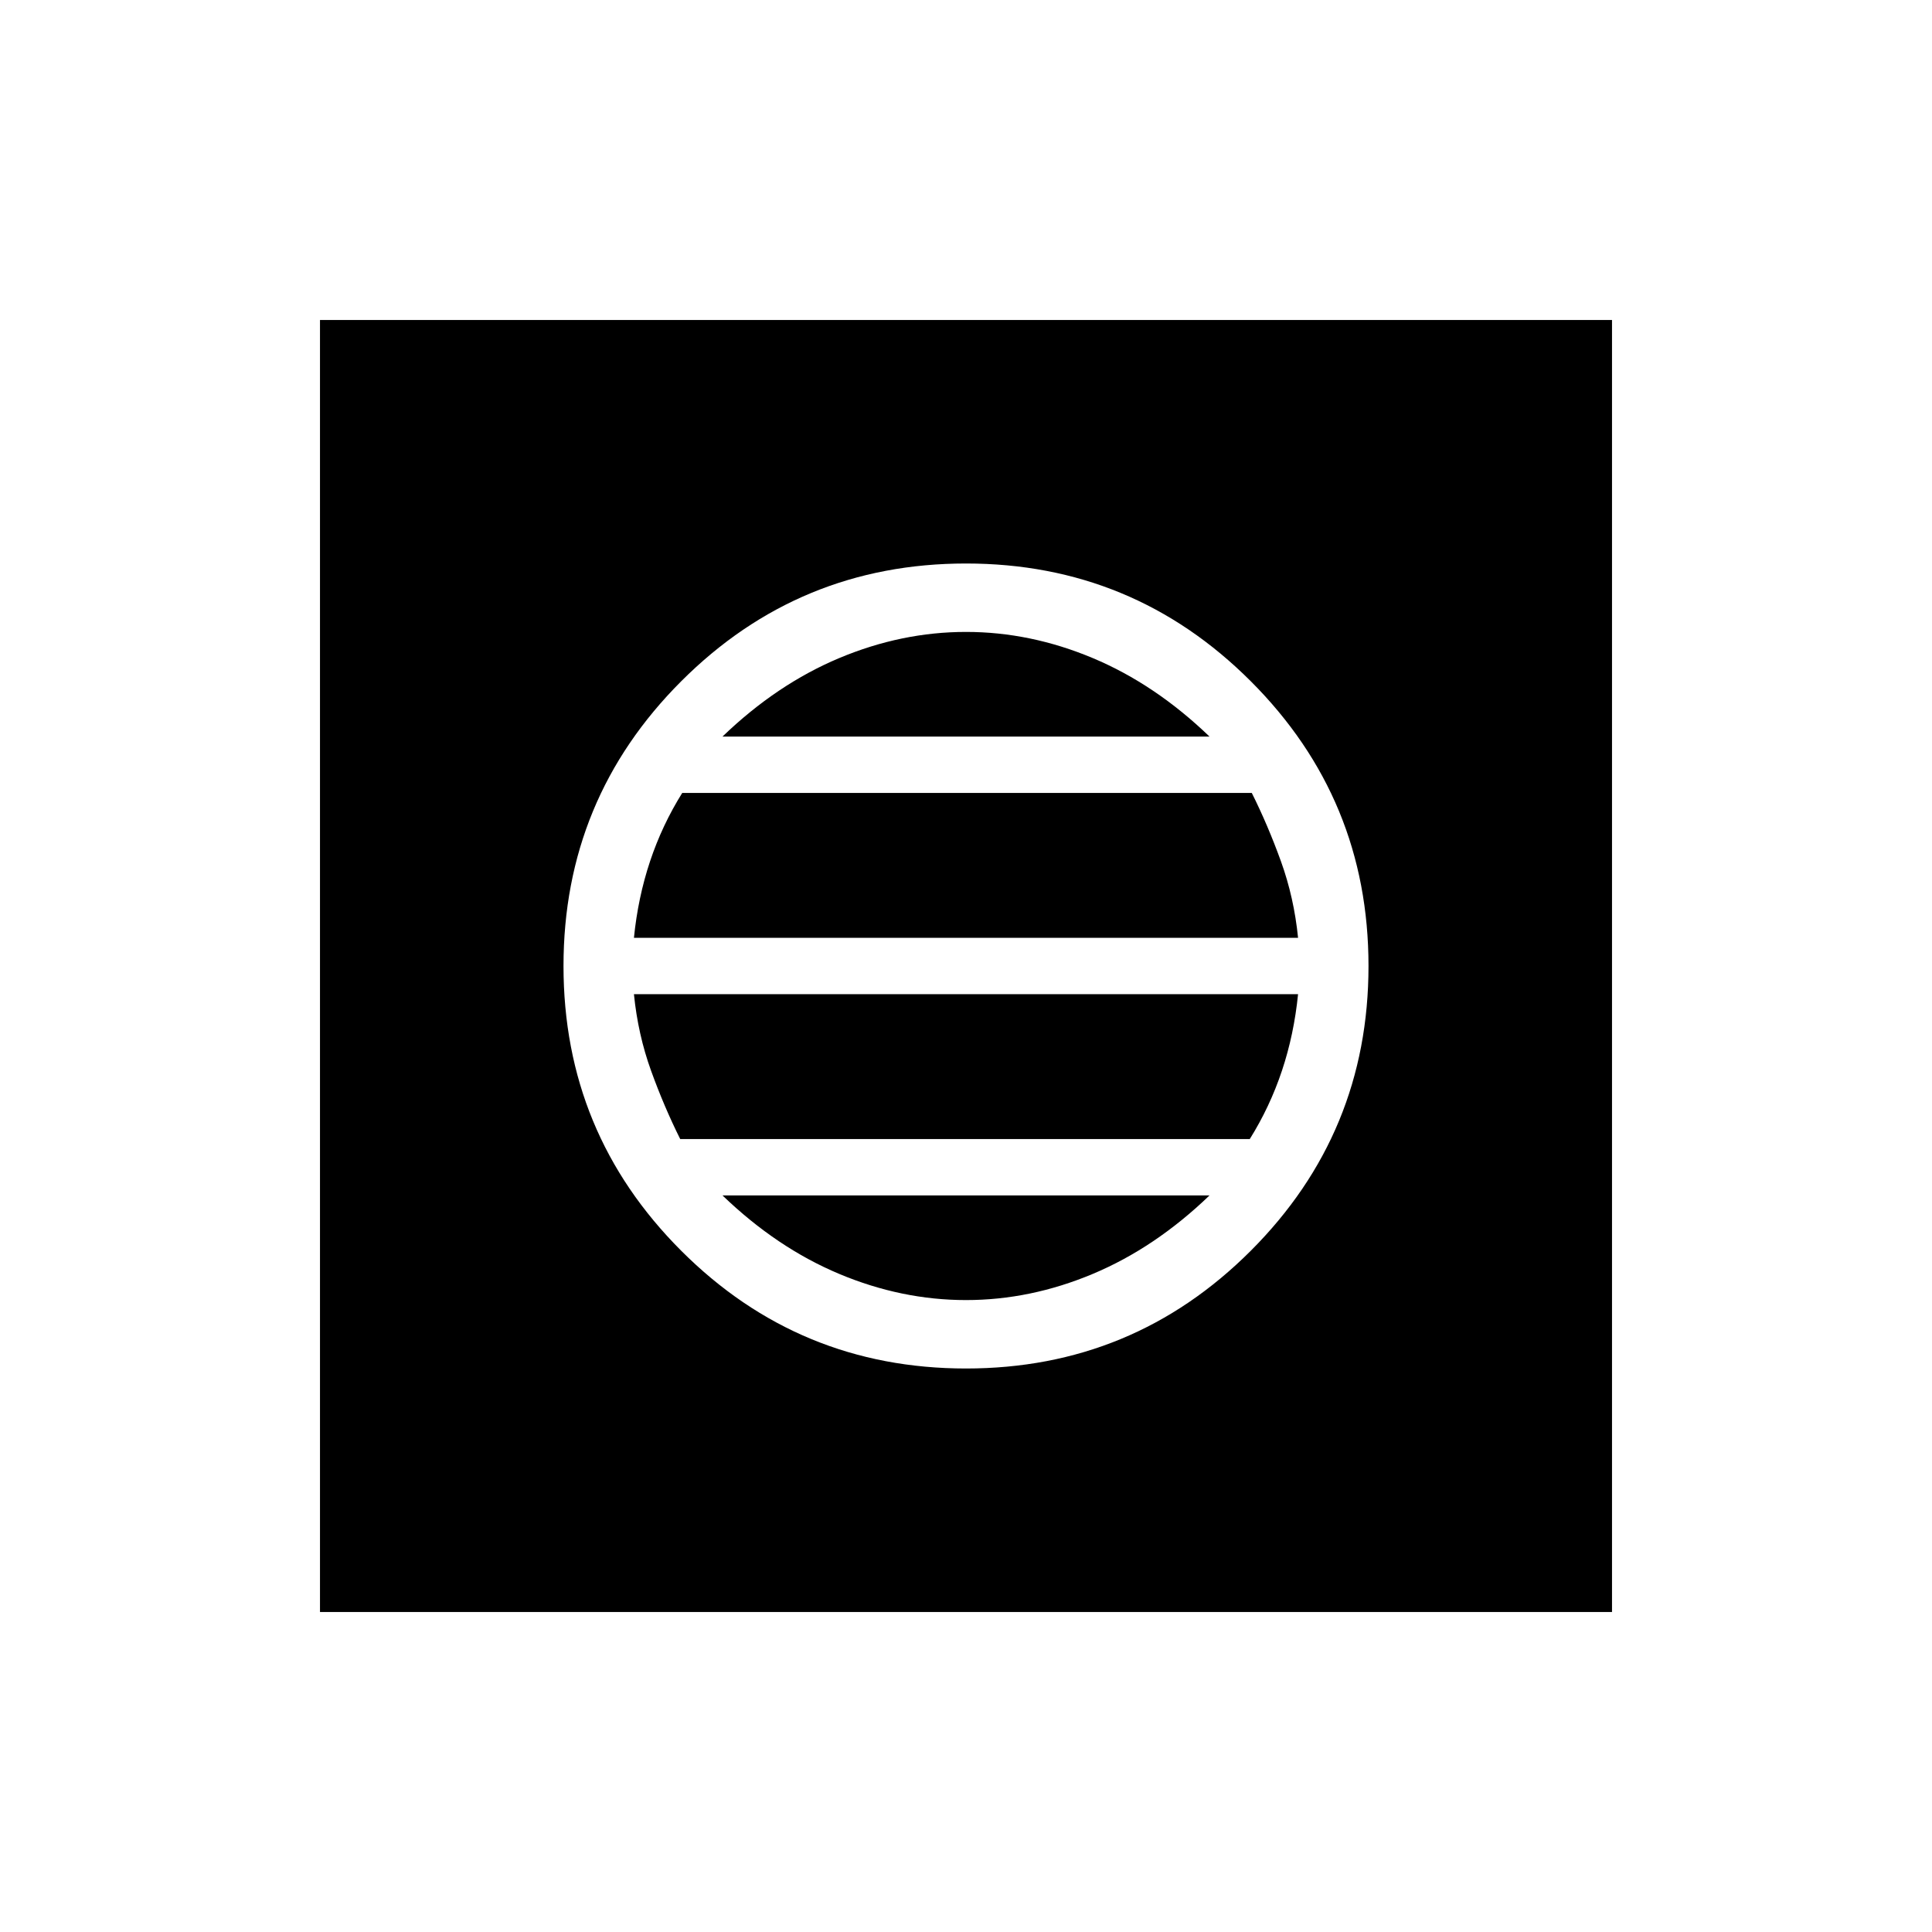 <svg xmlns="http://www.w3.org/2000/svg" height="48" width="48"><path d="M7.95 40.05V7.95h32.1v32.1ZM24 34q4.15 0 7.075-2.925T34 24q0-4.15-2.925-7.075T24 14q-4.15 0-7.075 2.925T14 24q0 4.15 2.925 7.075T24 34Zm-8.25-10.7q.1-1 .4-1.9.3-.9.8-1.7H31.1q.4.8.725 1.7.325.9.425 1.9Zm1.15 5q-.4-.8-.725-1.7-.325-.9-.425-1.9h16.5q-.1 1-.4 1.9-.3.9-.8 1.7Zm7.1 4q-1.6 0-3.15-.65-1.55-.65-2.9-1.95h12.1q-1.35 1.3-2.9 1.95-1.55.65-3.15.65Zm-6.05-14q1.35-1.3 2.9-1.95 1.55-.65 3.15-.65 1.6 0 3.15.65 1.55.65 2.9 1.95Z"/></svg>